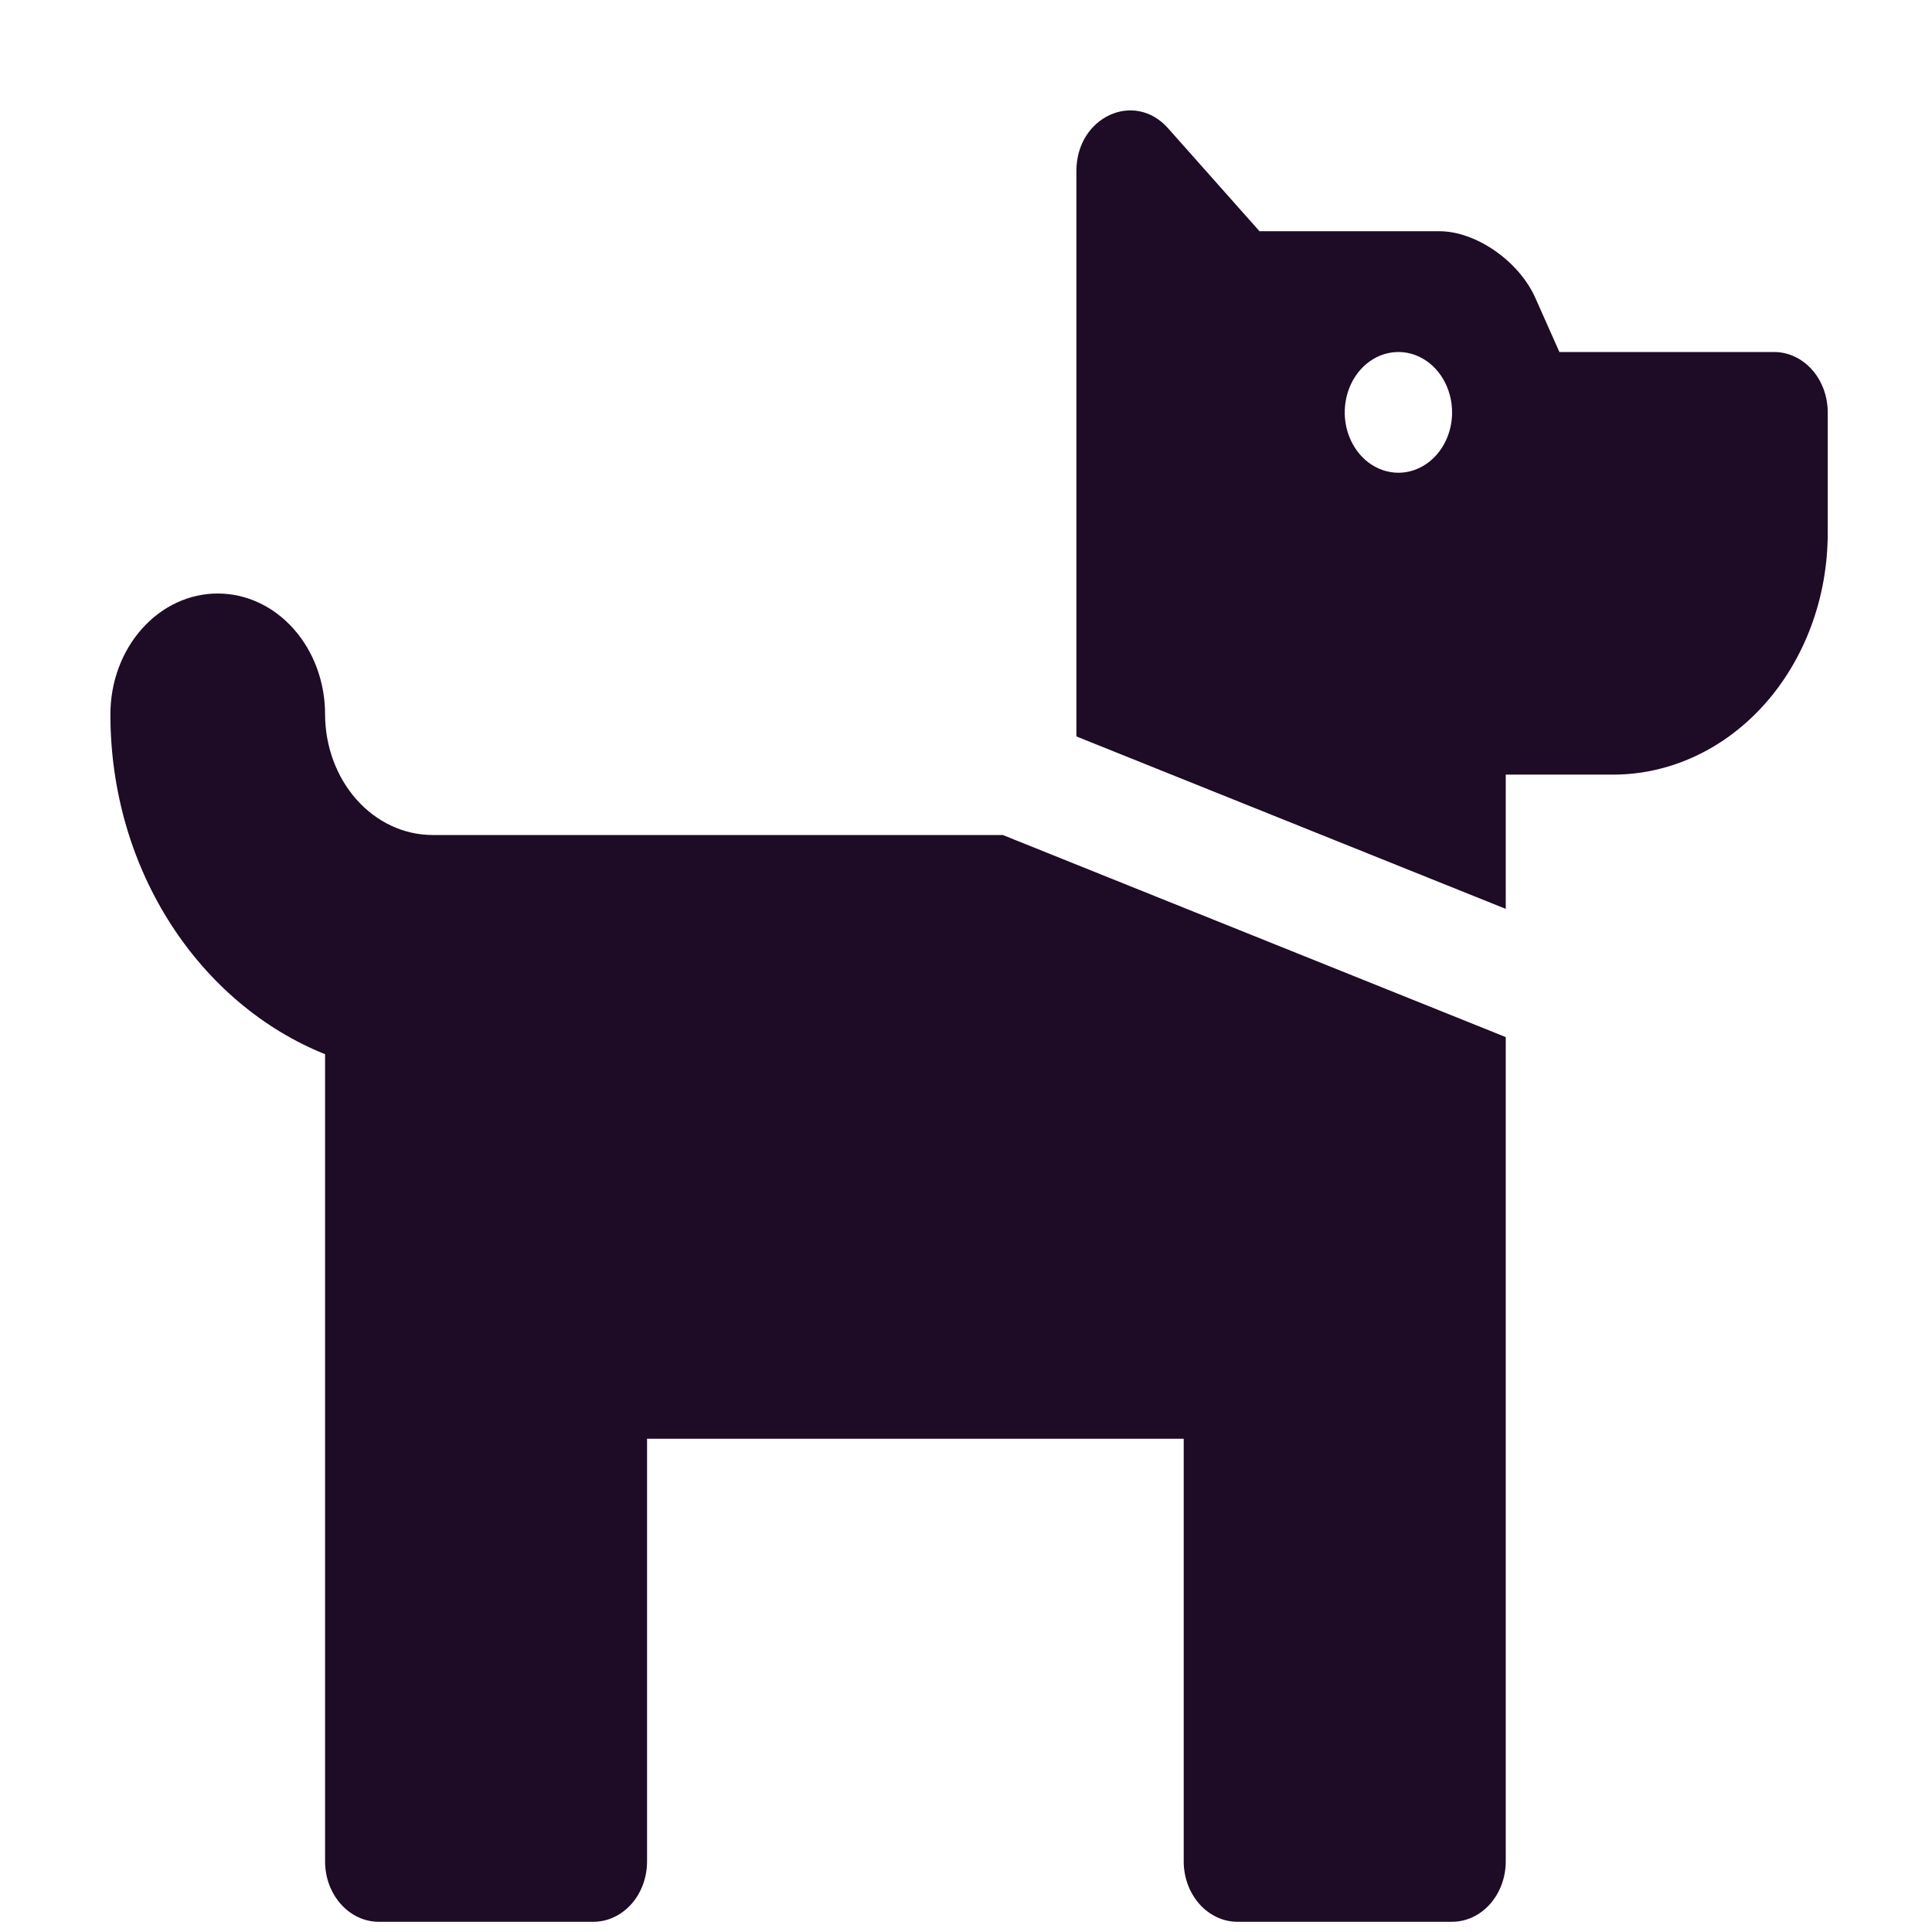 <svg width="35" height="35" viewBox="0 0 35 35" fill="none" xmlns="http://www.w3.org/2000/svg">
<path d="M18.167 15.127L27.278 18.788V33.721C27.278 34.011 27.175 34.289 26.993 34.494C26.811 34.699 26.563 34.815 26.306 34.815H22.417C22.159 34.815 21.912 34.699 21.729 34.494C21.547 34.289 21.444 34.011 21.444 33.721V26.064H11.722V33.721C11.722 34.011 11.62 34.289 11.438 34.494C11.255 34.699 11.008 34.815 10.75 34.815H6.861C6.603 34.815 6.356 34.699 6.174 34.494C5.991 34.289 5.889 34.011 5.889 33.721V19.098C3.631 18.192 2 15.787 2 12.94C2 12.359 2.205 11.803 2.57 11.393C2.934 10.982 3.429 10.752 3.944 10.752C4.46 10.752 4.955 10.982 5.319 11.393C5.684 11.803 5.889 12.359 5.889 12.94C5.89 13.519 6.095 14.075 6.459 14.485C6.824 14.895 7.318 15.126 7.833 15.127H18.167ZM33.111 7.471V9.658C33.111 10.819 32.701 11.931 31.972 12.752C31.243 13.572 30.254 14.033 29.222 14.033H27.278V16.465L19.5 13.341V3.096C19.5 2.122 20.546 1.633 21.16 2.323L22.817 4.189H26.076C26.739 4.189 27.519 4.731 27.815 5.399L28.25 6.377H32.139C32.397 6.377 32.644 6.492 32.826 6.697C33.009 6.902 33.111 7.181 33.111 7.471ZM26.306 7.471C26.306 7.254 26.248 7.043 26.142 6.863C26.035 6.683 25.883 6.543 25.705 6.46C25.528 6.377 25.332 6.356 25.144 6.398C24.955 6.44 24.782 6.544 24.646 6.697C24.51 6.85 24.417 7.045 24.38 7.257C24.342 7.469 24.361 7.689 24.435 7.889C24.509 8.089 24.633 8.26 24.793 8.38C24.953 8.5 25.141 8.564 25.333 8.564C25.591 8.564 25.838 8.449 26.021 8.244C26.203 8.039 26.306 7.761 26.306 7.471Z" fill="#1E0B25"/>
</svg>

